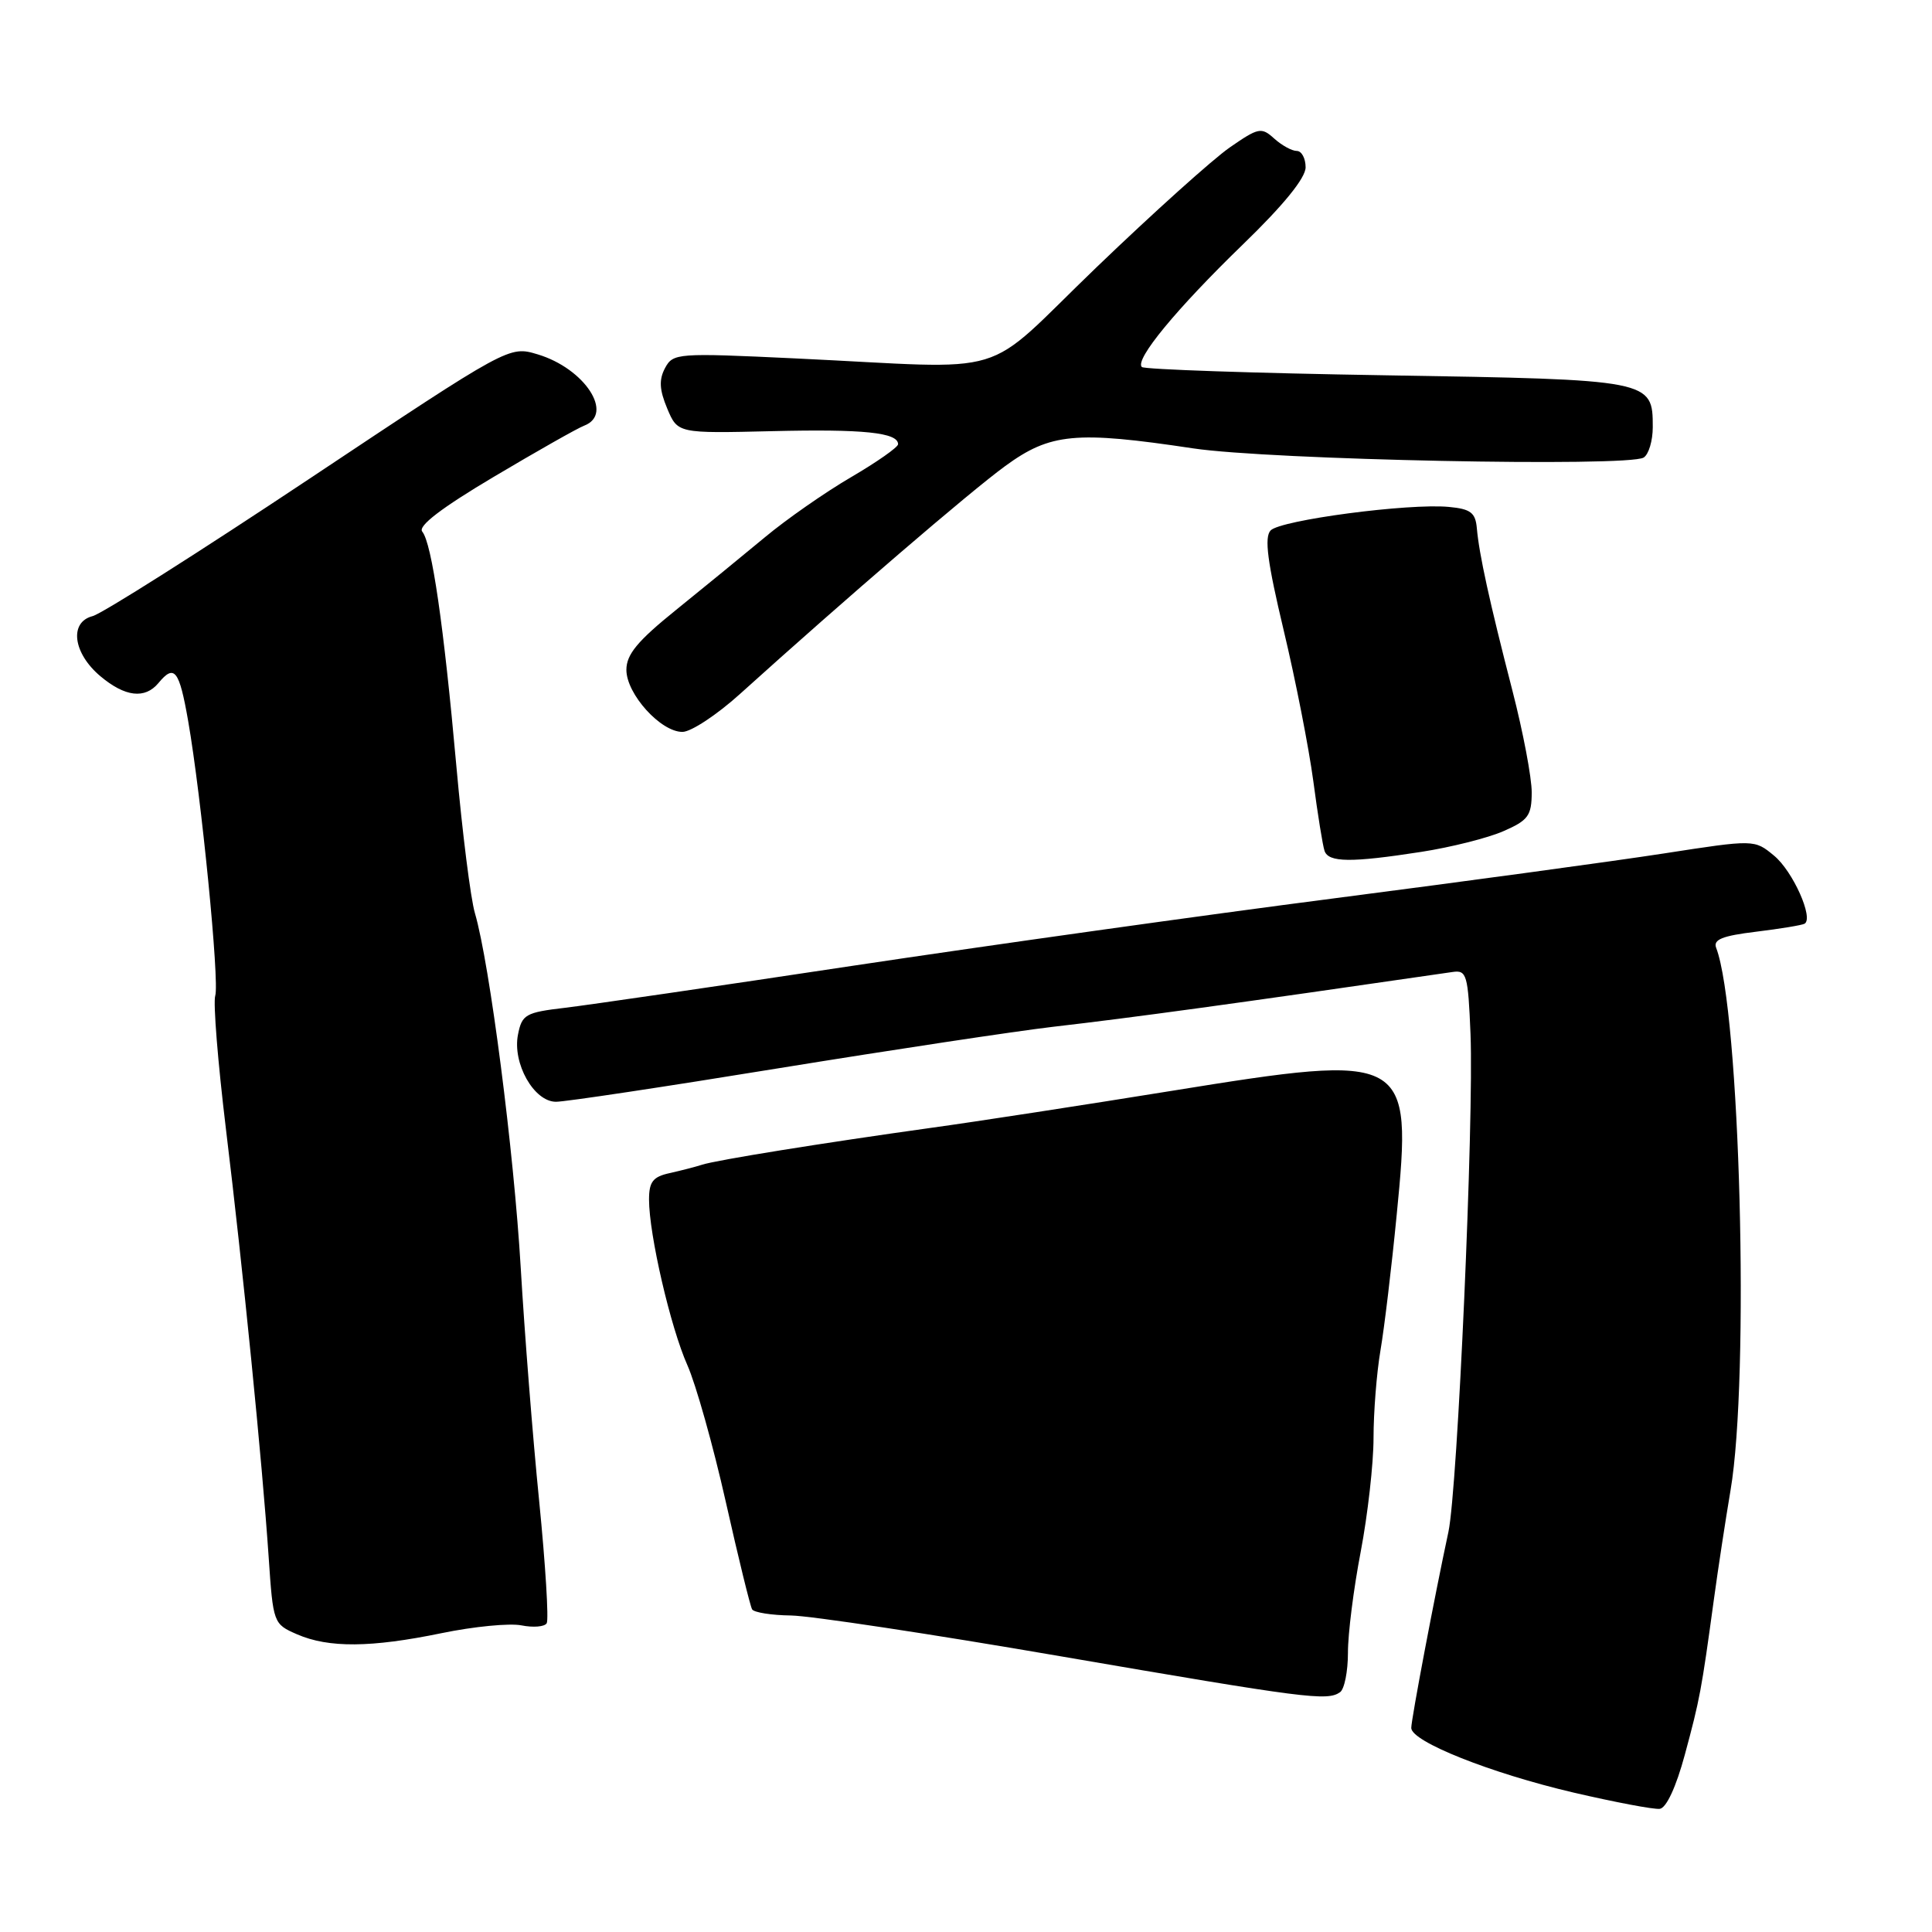 <?xml version="1.0" encoding="UTF-8" standalone="no"?>
<!DOCTYPE svg PUBLIC "-//W3C//DTD SVG 1.1//EN" "http://www.w3.org/Graphics/SVG/1.1/DTD/svg11.dtd" >
<svg xmlns="http://www.w3.org/2000/svg" xmlns:xlink="http://www.w3.org/1999/xlink" version="1.1" viewBox="0 0 256 256">
 <g >
 <path fill="currentColor"
d=" M 223.25 232.50 C 225.24 225.14 225.45 224.01 227.09 212.00 C 227.65 207.88 228.65 201.35 229.30 197.50 C 231.86 182.53 230.57 133.86 227.40 125.59 C 226.98 124.50 228.21 124.00 232.67 123.46 C 235.88 123.07 238.77 122.59 239.11 122.40 C 240.36 121.69 237.56 115.42 235.06 113.37 C 232.47 111.23 232.47 111.23 220.45 113.09 C 213.84 114.11 194.28 116.77 176.97 119.01 C 159.66 121.24 130.88 125.28 113.00 127.97 C 95.12 130.67 77.96 133.17 74.85 133.54 C 69.65 134.15 69.16 134.43 68.64 137.07 C 67.87 140.89 70.75 145.99 73.67 145.99 C 74.86 146.00 88.14 144.00 103.17 141.55 C 118.20 139.11 134.55 136.64 139.50 136.06 C 150.23 134.82 163.23 133.04 192.50 128.79 C 194.34 128.52 194.53 129.17 194.85 137.00 C 195.31 148.36 193.14 197.33 191.92 203.00 C 190.11 211.41 187.00 227.81 187.00 228.96 C 187.00 230.77 197.51 234.95 208.48 237.52 C 213.99 238.80 219.14 239.78 219.93 239.68 C 220.80 239.57 222.10 236.77 223.25 232.50 Z  M 177.56 224.23 C 178.14 223.83 178.61 221.47 178.61 219.00 C 178.60 216.53 179.36 210.50 180.30 205.62 C 181.23 200.73 182.00 193.95 182.00 190.55 C 182.00 187.15 182.41 181.92 182.92 178.93 C 183.43 175.95 184.40 167.86 185.07 160.96 C 187.16 139.74 186.67 139.47 155.34 144.53 C 143.70 146.41 129.30 148.63 123.34 149.45 C 109.08 151.44 94.87 153.72 93.00 154.34 C 92.17 154.61 90.26 155.10 88.75 155.44 C 86.52 155.92 86.00 156.59 86.00 158.95 C 86.00 163.58 88.84 175.86 91.08 180.89 C 92.21 183.43 94.50 191.57 96.17 199.00 C 97.84 206.43 99.41 212.84 99.66 213.25 C 99.91 213.66 102.23 214.03 104.81 214.06 C 107.39 214.10 123.45 216.52 140.50 219.46 C 173.09 225.06 175.85 225.42 177.56 224.23 Z  M 58.52 216.40 C 62.77 215.52 67.53 215.06 69.09 215.37 C 70.65 215.68 72.16 215.56 72.44 215.09 C 72.73 214.63 72.28 207.33 71.44 198.87 C 70.59 190.42 69.50 176.53 69.00 168.00 C 68.10 152.61 64.89 127.70 62.93 121.00 C 62.36 119.08 61.26 110.30 60.47 101.50 C 58.80 82.85 57.22 71.97 55.95 70.44 C 55.35 69.71 58.46 67.32 65.43 63.18 C 71.14 59.79 76.53 56.73 77.41 56.40 C 81.42 54.86 77.48 48.82 71.23 46.95 C 67.46 45.82 67.46 45.82 40.98 63.45 C 26.42 73.14 13.50 81.33 12.27 81.64 C 9.14 82.44 9.67 86.55 13.30 89.60 C 16.57 92.35 19.21 92.66 21.00 90.50 C 23.11 87.95 23.75 88.77 24.93 95.52 C 26.69 105.61 29.10 130.11 28.52 131.94 C 28.23 132.85 28.87 140.77 29.93 149.54 C 32.20 168.18 34.75 193.77 35.60 206.34 C 36.19 215.08 36.23 215.19 39.35 216.55 C 43.55 218.38 49.17 218.33 58.52 216.40 Z  M 188.31 112.88 C 192.26 112.27 197.18 111.03 199.22 110.13 C 202.50 108.70 202.95 108.08 202.96 105.00 C 202.97 103.08 201.82 97.00 200.40 91.50 C 197.36 79.71 195.99 73.44 195.69 70.00 C 195.51 67.93 194.87 67.44 191.99 67.17 C 186.69 66.66 169.65 68.91 168.36 70.29 C 167.51 71.20 167.94 74.48 170.09 83.50 C 171.67 90.10 173.43 99.10 174.02 103.50 C 174.60 107.90 175.27 112.06 175.51 112.75 C 176.04 114.29 179.03 114.32 188.31 112.88 Z  M 98.00 92.00 C 112.16 79.22 128.53 65.15 133.20 61.75 C 139.18 57.39 142.51 57.07 158.09 59.41 C 168.24 60.94 215.73 61.90 217.79 60.63 C 218.46 60.22 219.00 58.40 219.00 56.60 C 219.00 50.33 218.86 50.30 183.69 49.73 C 166.20 49.45 151.62 48.95 151.30 48.63 C 150.33 47.66 155.88 40.93 164.66 32.42 C 170.08 27.18 173.00 23.58 173.00 22.17 C 173.00 20.98 172.47 20.00 171.83 20.00 C 171.18 20.00 169.84 19.26 168.84 18.36 C 167.14 16.82 166.76 16.90 162.96 19.53 C 160.72 21.08 152.77 28.23 145.29 35.42 C 129.66 50.44 134.82 48.88 105.36 47.49 C 89.71 46.75 89.19 46.79 88.12 48.77 C 87.30 50.32 87.37 51.64 88.41 54.13 C 89.80 57.43 89.80 57.43 102.34 57.13 C 114.39 56.84 119.00 57.31 119.00 58.86 C 119.00 59.26 116.19 61.23 112.75 63.24 C 109.31 65.25 104.18 68.83 101.34 71.20 C 98.49 73.56 93.21 77.89 89.59 80.81 C 84.48 84.93 83.00 86.71 83.00 88.76 C 83.00 91.96 87.56 97.01 90.44 96.98 C 91.57 96.97 94.97 94.73 98.00 92.00 Z "/>
</g>
</svg>